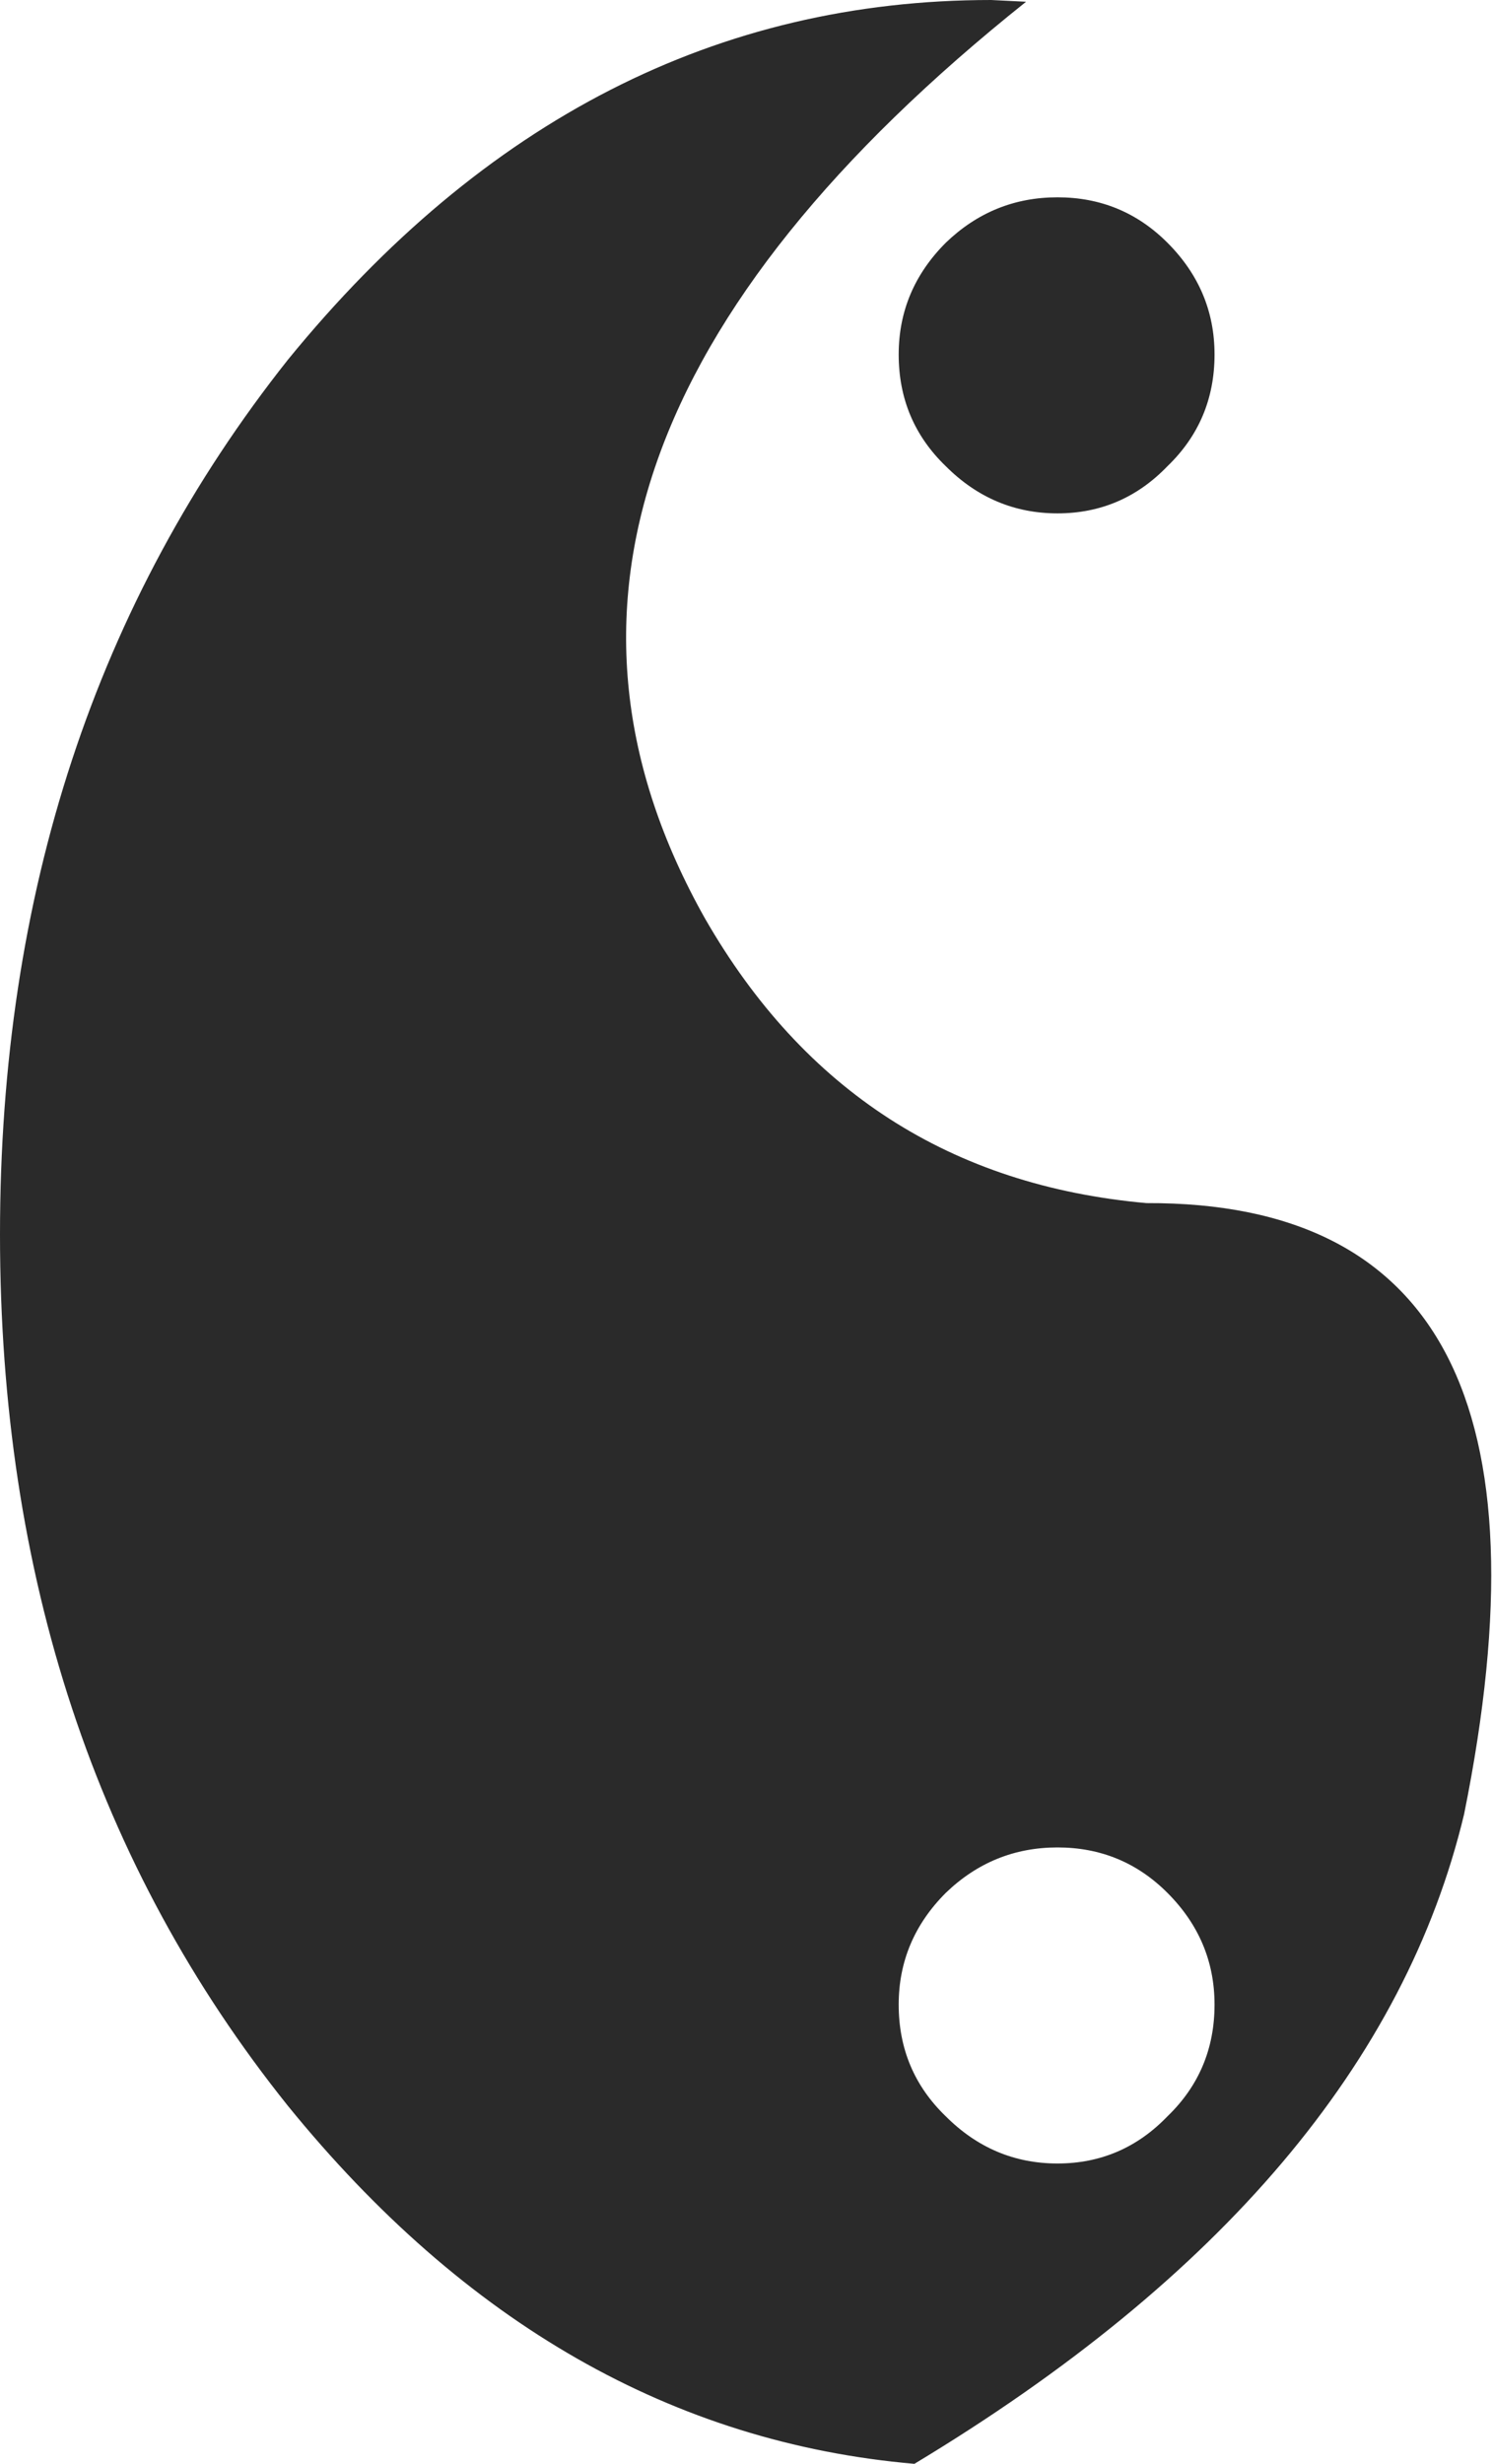 <?xml version="1.0" encoding="UTF-8" standalone="no"?>
<svg xmlns:xlink="http://www.w3.org/1999/xlink" height="70.55px" width="42.75px" xmlns="http://www.w3.org/2000/svg">
  <g transform="matrix(1.0, 0.0, 0.0, 1.0, 0.0, 0.0)">
    <path d="M30.3 5.65 Q32.15 5.65 33.45 6.95 34.8 8.3 34.8 10.15 34.8 12.05 33.45 13.35 32.15 14.7 30.3 14.7 28.45 14.7 27.1 13.35 25.75 12.05 25.75 10.15 25.75 8.3 27.1 6.95 28.45 5.65 30.3 5.65 M26.2 70.55 Q15.85 69.65 8.25 60.3 0.0 50.0 0.0 35.35 0.0 20.7 8.25 10.3 16.65 0.0 28.4 0.0 L29.4 0.05 Q12.85 13.25 20.2 26.3 24.45 33.7 32.85 34.45 45.5 34.4 41.95 51.95 39.4 62.6 26.2 70.55 M30.3 52.9 Q28.45 52.9 27.1 54.2 25.75 55.55 25.75 57.4 25.75 59.3 27.1 60.6 28.45 61.95 30.3 61.95 32.15 61.95 33.45 60.6 34.8 59.3 34.8 57.4 34.8 55.55 33.45 54.2 32.15 52.9 30.3 52.9" fill="#2a2a2a" fill-rule="evenodd" stroke="none"/>
  </g>
</svg>
